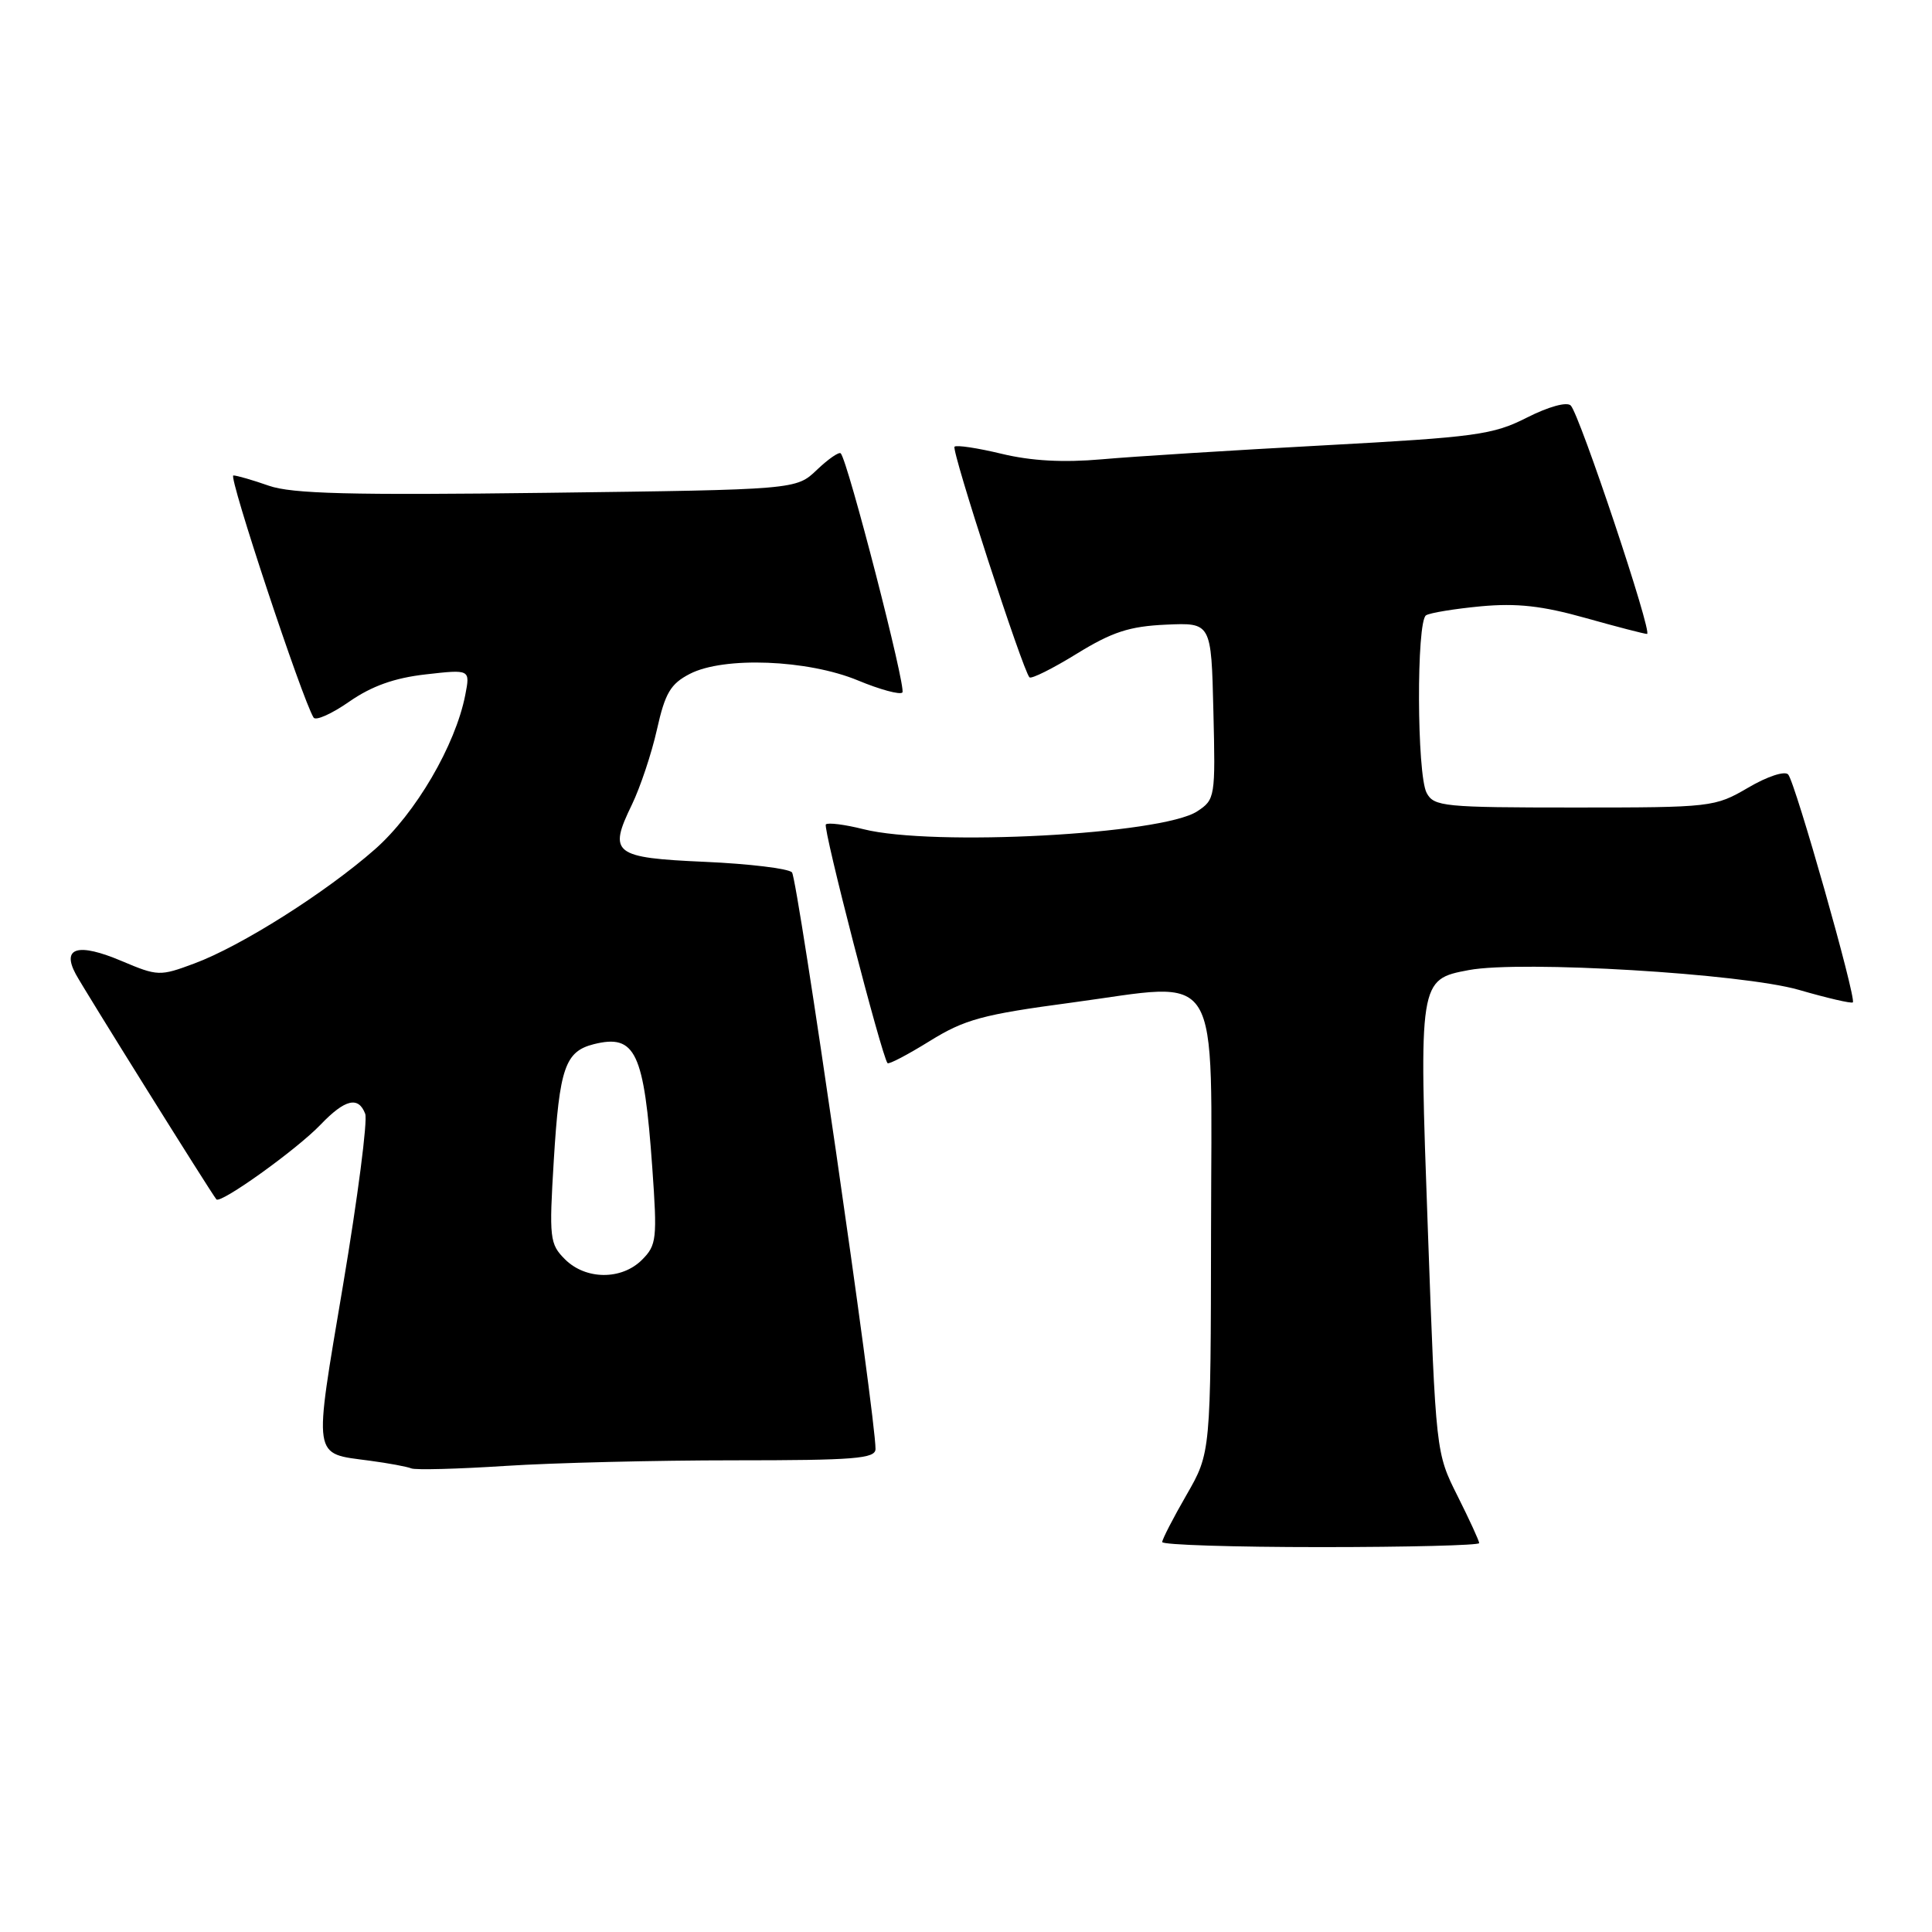 <?xml version="1.0" encoding="UTF-8" standalone="no"?>
<!DOCTYPE svg PUBLIC "-//W3C//DTD SVG 1.1//EN" "http://www.w3.org/Graphics/SVG/1.1/DTD/svg11.dtd" >
<svg xmlns="http://www.w3.org/2000/svg" xmlns:xlink="http://www.w3.org/1999/xlink" version="1.1" viewBox="0 0 256 256">
 <g >
 <path fill="currentColor"
d=" M 196.00 204.47 C 196.00 204.18 194.71 201.37 193.13 198.22 C 190.26 192.50 190.26 192.50 189.20 163.00 C 188.00 129.86 188.01 129.78 194.63 128.54 C 201.56 127.24 230.87 129.00 238.35 131.16 C 242.11 132.25 245.34 133.00 245.51 132.82 C 246.01 132.32 237.87 103.62 236.94 102.62 C 236.49 102.12 234.17 102.88 231.64 104.37 C 227.22 106.95 226.83 107.00 208.61 107.00 C 191.30 107.00 190.00 106.87 189.04 105.07 C 187.73 102.63 187.67 82.32 188.96 81.53 C 189.49 81.20 192.75 80.67 196.21 80.34 C 200.98 79.90 204.34 80.27 210.07 81.88 C 214.23 83.05 217.90 84.00 218.24 84.00 C 219.03 84.00 209.31 54.91 208.13 53.73 C 207.61 53.21 205.18 53.89 202.33 55.33 C 197.82 57.62 195.58 57.92 175.46 59.01 C 163.38 59.66 150.12 60.49 146.00 60.86 C 140.88 61.31 136.66 61.08 132.72 60.13 C 129.53 59.36 126.73 58.94 126.48 59.19 C 126.03 59.64 135.53 88.86 136.41 89.75 C 136.66 90.00 139.49 88.59 142.68 86.62 C 147.38 83.73 149.65 82.99 154.50 82.77 C 160.50 82.50 160.50 82.50 160.78 94.21 C 161.06 105.65 161.01 105.95 158.63 107.51 C 153.95 110.57 123.62 112.19 114.40 109.87 C 111.94 109.25 109.70 108.97 109.43 109.24 C 109.00 109.66 116.81 139.88 117.60 140.87 C 117.77 141.07 120.28 139.75 123.20 137.94 C 127.84 135.07 130.18 134.43 141.93 132.86 C 162.22 130.14 160.51 127.36 160.47 163.02 C 160.43 192.50 160.43 192.50 157.22 198.08 C 155.45 201.15 154.00 203.96 154.00 204.33 C 154.00 204.70 163.45 205.00 175.00 205.00 C 186.55 205.00 196.00 204.76 196.00 204.47 Z  M 97.25 193.50 C 113.25 193.50 116.00 193.28 116.01 192.00 C 116.05 187.88 105.68 116.37 104.94 115.59 C 104.46 115.09 99.30 114.46 93.45 114.20 C 81.26 113.66 80.57 113.12 83.73 106.62 C 84.84 104.32 86.34 99.84 87.05 96.66 C 88.13 91.83 88.85 90.61 91.41 89.29 C 95.90 86.97 107.02 87.40 113.68 90.16 C 116.59 91.37 119.24 92.09 119.57 91.76 C 120.12 91.21 112.34 61.03 111.40 60.07 C 111.17 59.84 109.75 60.82 108.24 62.26 C 105.50 64.88 105.50 64.88 72.50 65.30 C 46.42 65.63 38.69 65.43 35.62 64.36 C 33.49 63.61 31.37 63.00 30.92 63.00 C 30.21 63.00 40.03 92.62 41.55 95.08 C 41.83 95.54 43.96 94.59 46.28 92.97 C 49.25 90.91 52.25 89.83 56.41 89.36 C 62.31 88.69 62.31 88.69 61.65 92.09 C 60.35 98.75 55.07 107.78 49.71 112.51 C 43.21 118.24 31.93 125.38 25.74 127.67 C 21.18 129.37 20.90 129.36 16.12 127.34 C 10.36 124.90 8.14 125.53 10.03 129.06 C 11.11 131.08 27.81 157.83 28.67 158.92 C 29.19 159.58 39.30 152.34 42.48 149.02 C 45.71 145.65 47.49 145.22 48.39 147.58 C 48.73 148.45 47.41 158.65 45.46 170.25 C 41.52 193.68 41.34 192.52 49.00 193.55 C 51.48 193.88 53.95 194.34 54.50 194.57 C 55.05 194.80 60.67 194.65 67.00 194.24 C 73.33 193.83 86.94 193.50 97.25 193.50 Z  M 74.86 166.86 C 72.84 164.84 72.75 164.09 73.38 153.75 C 74.13 141.50 74.88 139.32 78.68 138.36 C 84.21 136.98 85.34 139.38 86.43 154.71 C 87.10 164.16 87.01 164.99 85.07 166.93 C 82.36 169.64 77.60 169.60 74.86 166.86 Z "/>
</g>
</svg>